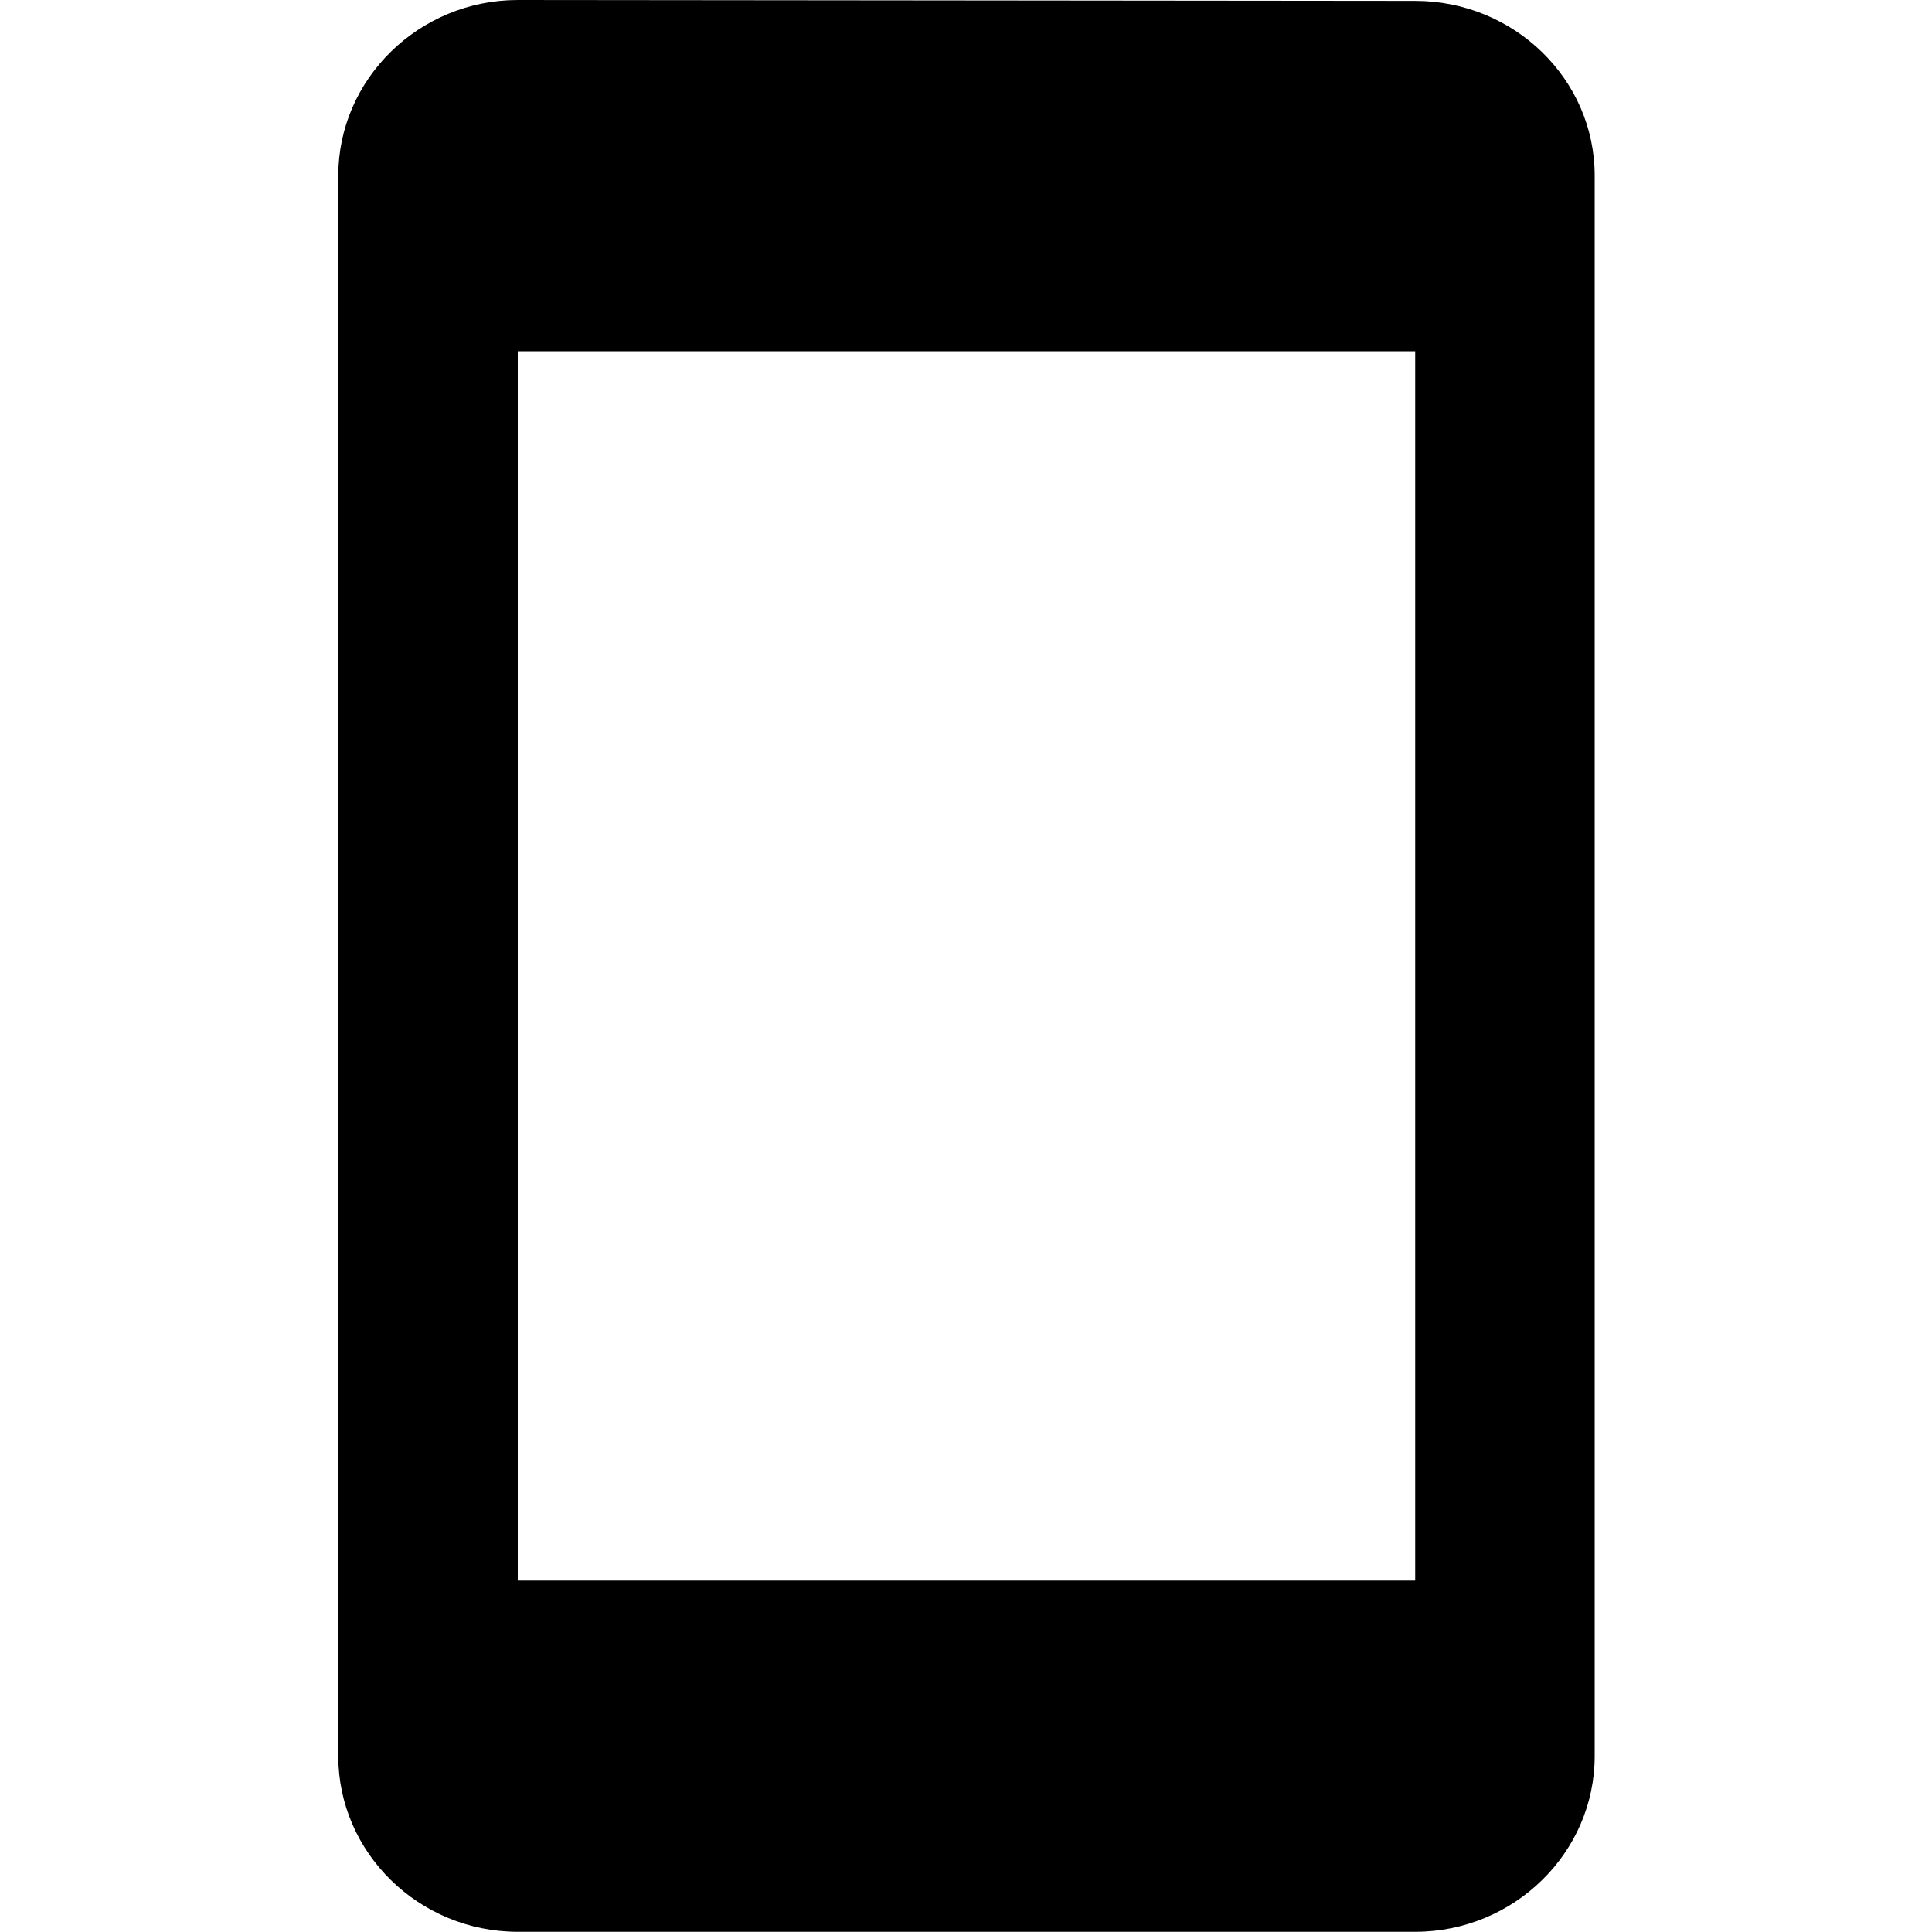 <?xml version="1.0" encoding="UTF-8" standalone="no"?>
<!DOCTYPE svg PUBLIC "-//W3C//DTD SVG 1.1//EN" "http://www.w3.org/Graphics/SVG/1.1/DTD/svg11.dtd">
<svg width="100%" height="100%" viewBox="0 0 20 20" version="1.1" xmlns="http://www.w3.org/2000/svg" xmlns:xlink="http://www.w3.org/1999/xlink" xml:space="preserve" xmlns:serif="http://www.serif.com/" style="fill-rule:evenodd;clip-rule:evenodd;stroke-linejoin:round;stroke-miterlimit:2;">
    <g transform="matrix(0.929,0,0,0.909,-1.143,-0.909)">
        <g id="Symbols">
            <g id="Materiaalityyppi-Sovellus" serif:id="Materiaalityyppi/Sovellus">
                <g id="ic_sovellus_black">
                    <g id="Icon-24px">
                        <path id="Shape" d="M0,0L24,0L24,24L0,24L0,0Z" style="fill:none;"/>
                        <path id="Shape1" serif:id="Shape" d="M17,1.01L7,1C5.9,1 5,1.9 5,3L5,21C5,22.1 5.9,23 7,23L17,23C18.1,23 19,22.1 19,21L19,3C19,1.9 18.1,1.01 17,1.01ZM17,19L7,19L7,5L17,5L17,19Z"/>
                    </g>
                </g>
            </g>
        </g>
    </g>
</svg>
